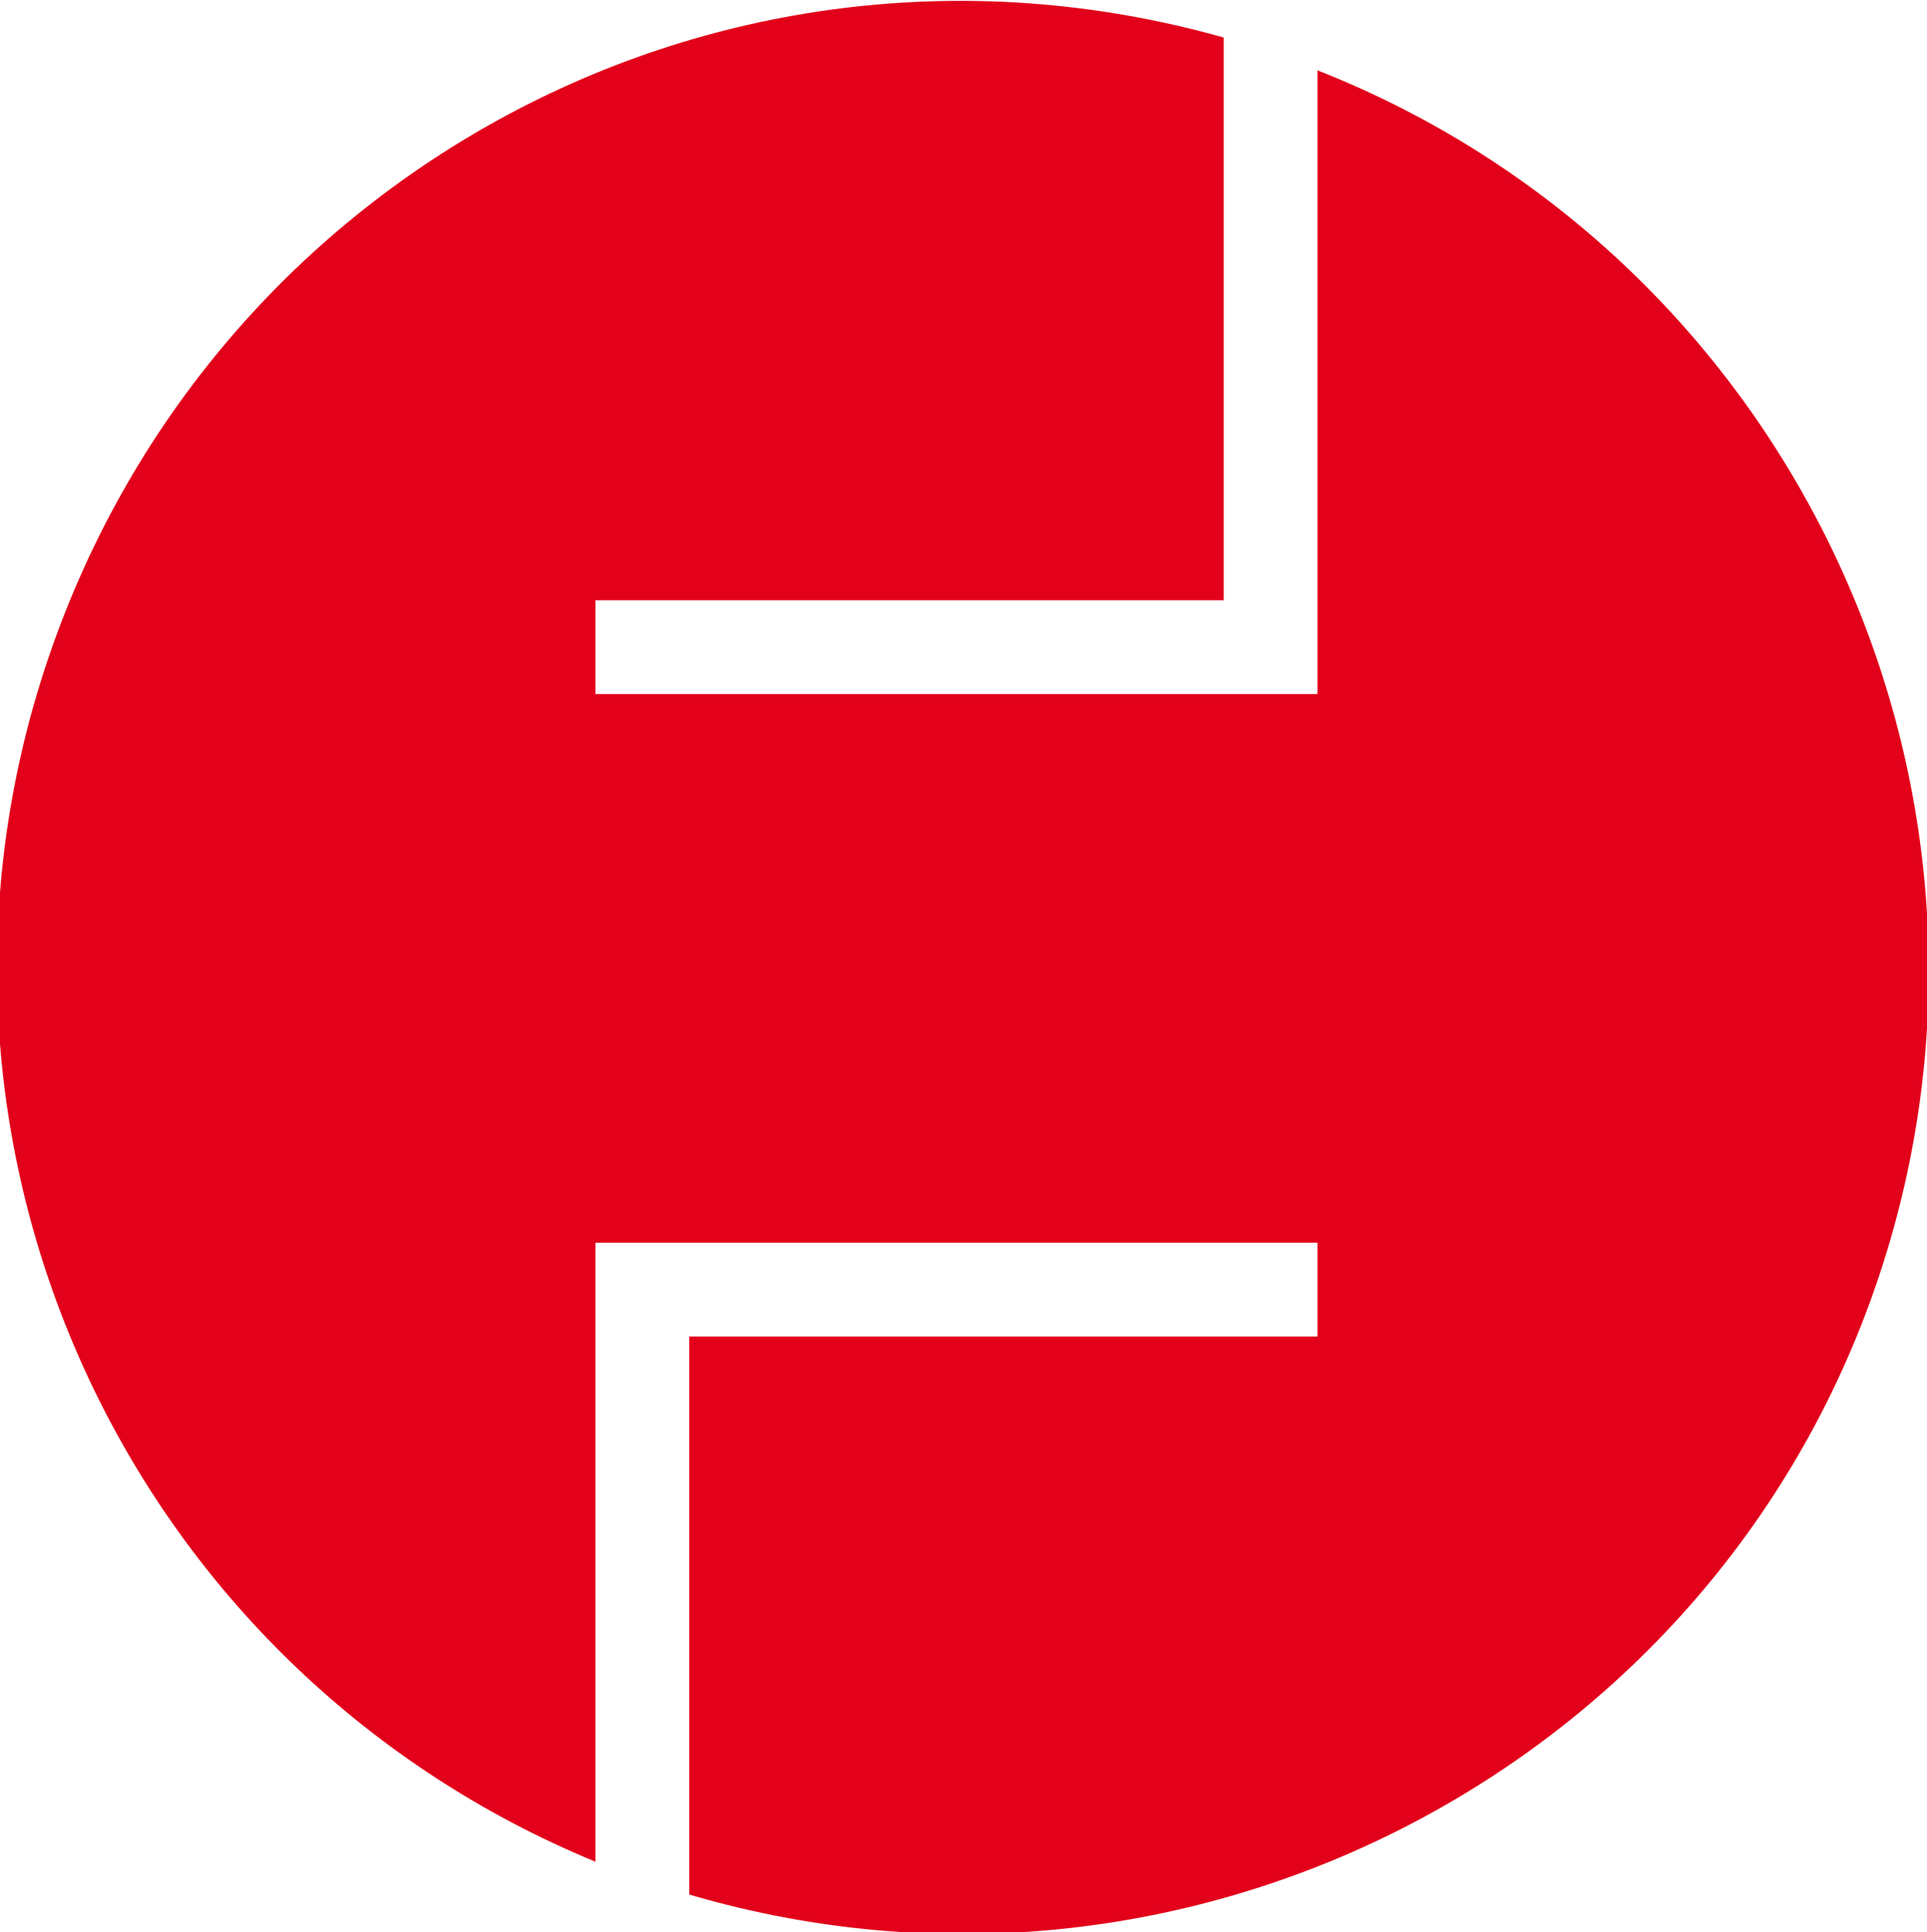 <?xml version="1.0" encoding="utf-8"?>
<!-- Generator: Adobe Illustrator 25.2.3, SVG Export Plug-In . SVG Version: 6.00 Build 0)  -->
<svg version="1.1" id="Layer_1" xmlns="http://www.w3.org/2000/svg" xmlns:xlink="http://www.w3.org/1999/xlink" x="0px" y="0px"
	 viewBox="0 0 41.1 41.2" style="enable-background:new 0 0 41.1 41.2;" xml:space="preserve">
<style type="text/css">
	.st0{fill:#E2001A;}
</style>
<g>
	<path class="st0" d="M28.1,1.5v13.3H12.7v-2h13.4v-12C15.1-2.3,3.8,4.1,0.7,15.1c-2.8,10,2.3,20.6,12,24.6V26.5h15.4v2H14.7v11.9
		c10.9,3.2,22.4-3,25.6-13.9C43.3,16.3,38,5.4,28.1,1.5z"/>
</g>
</svg>
